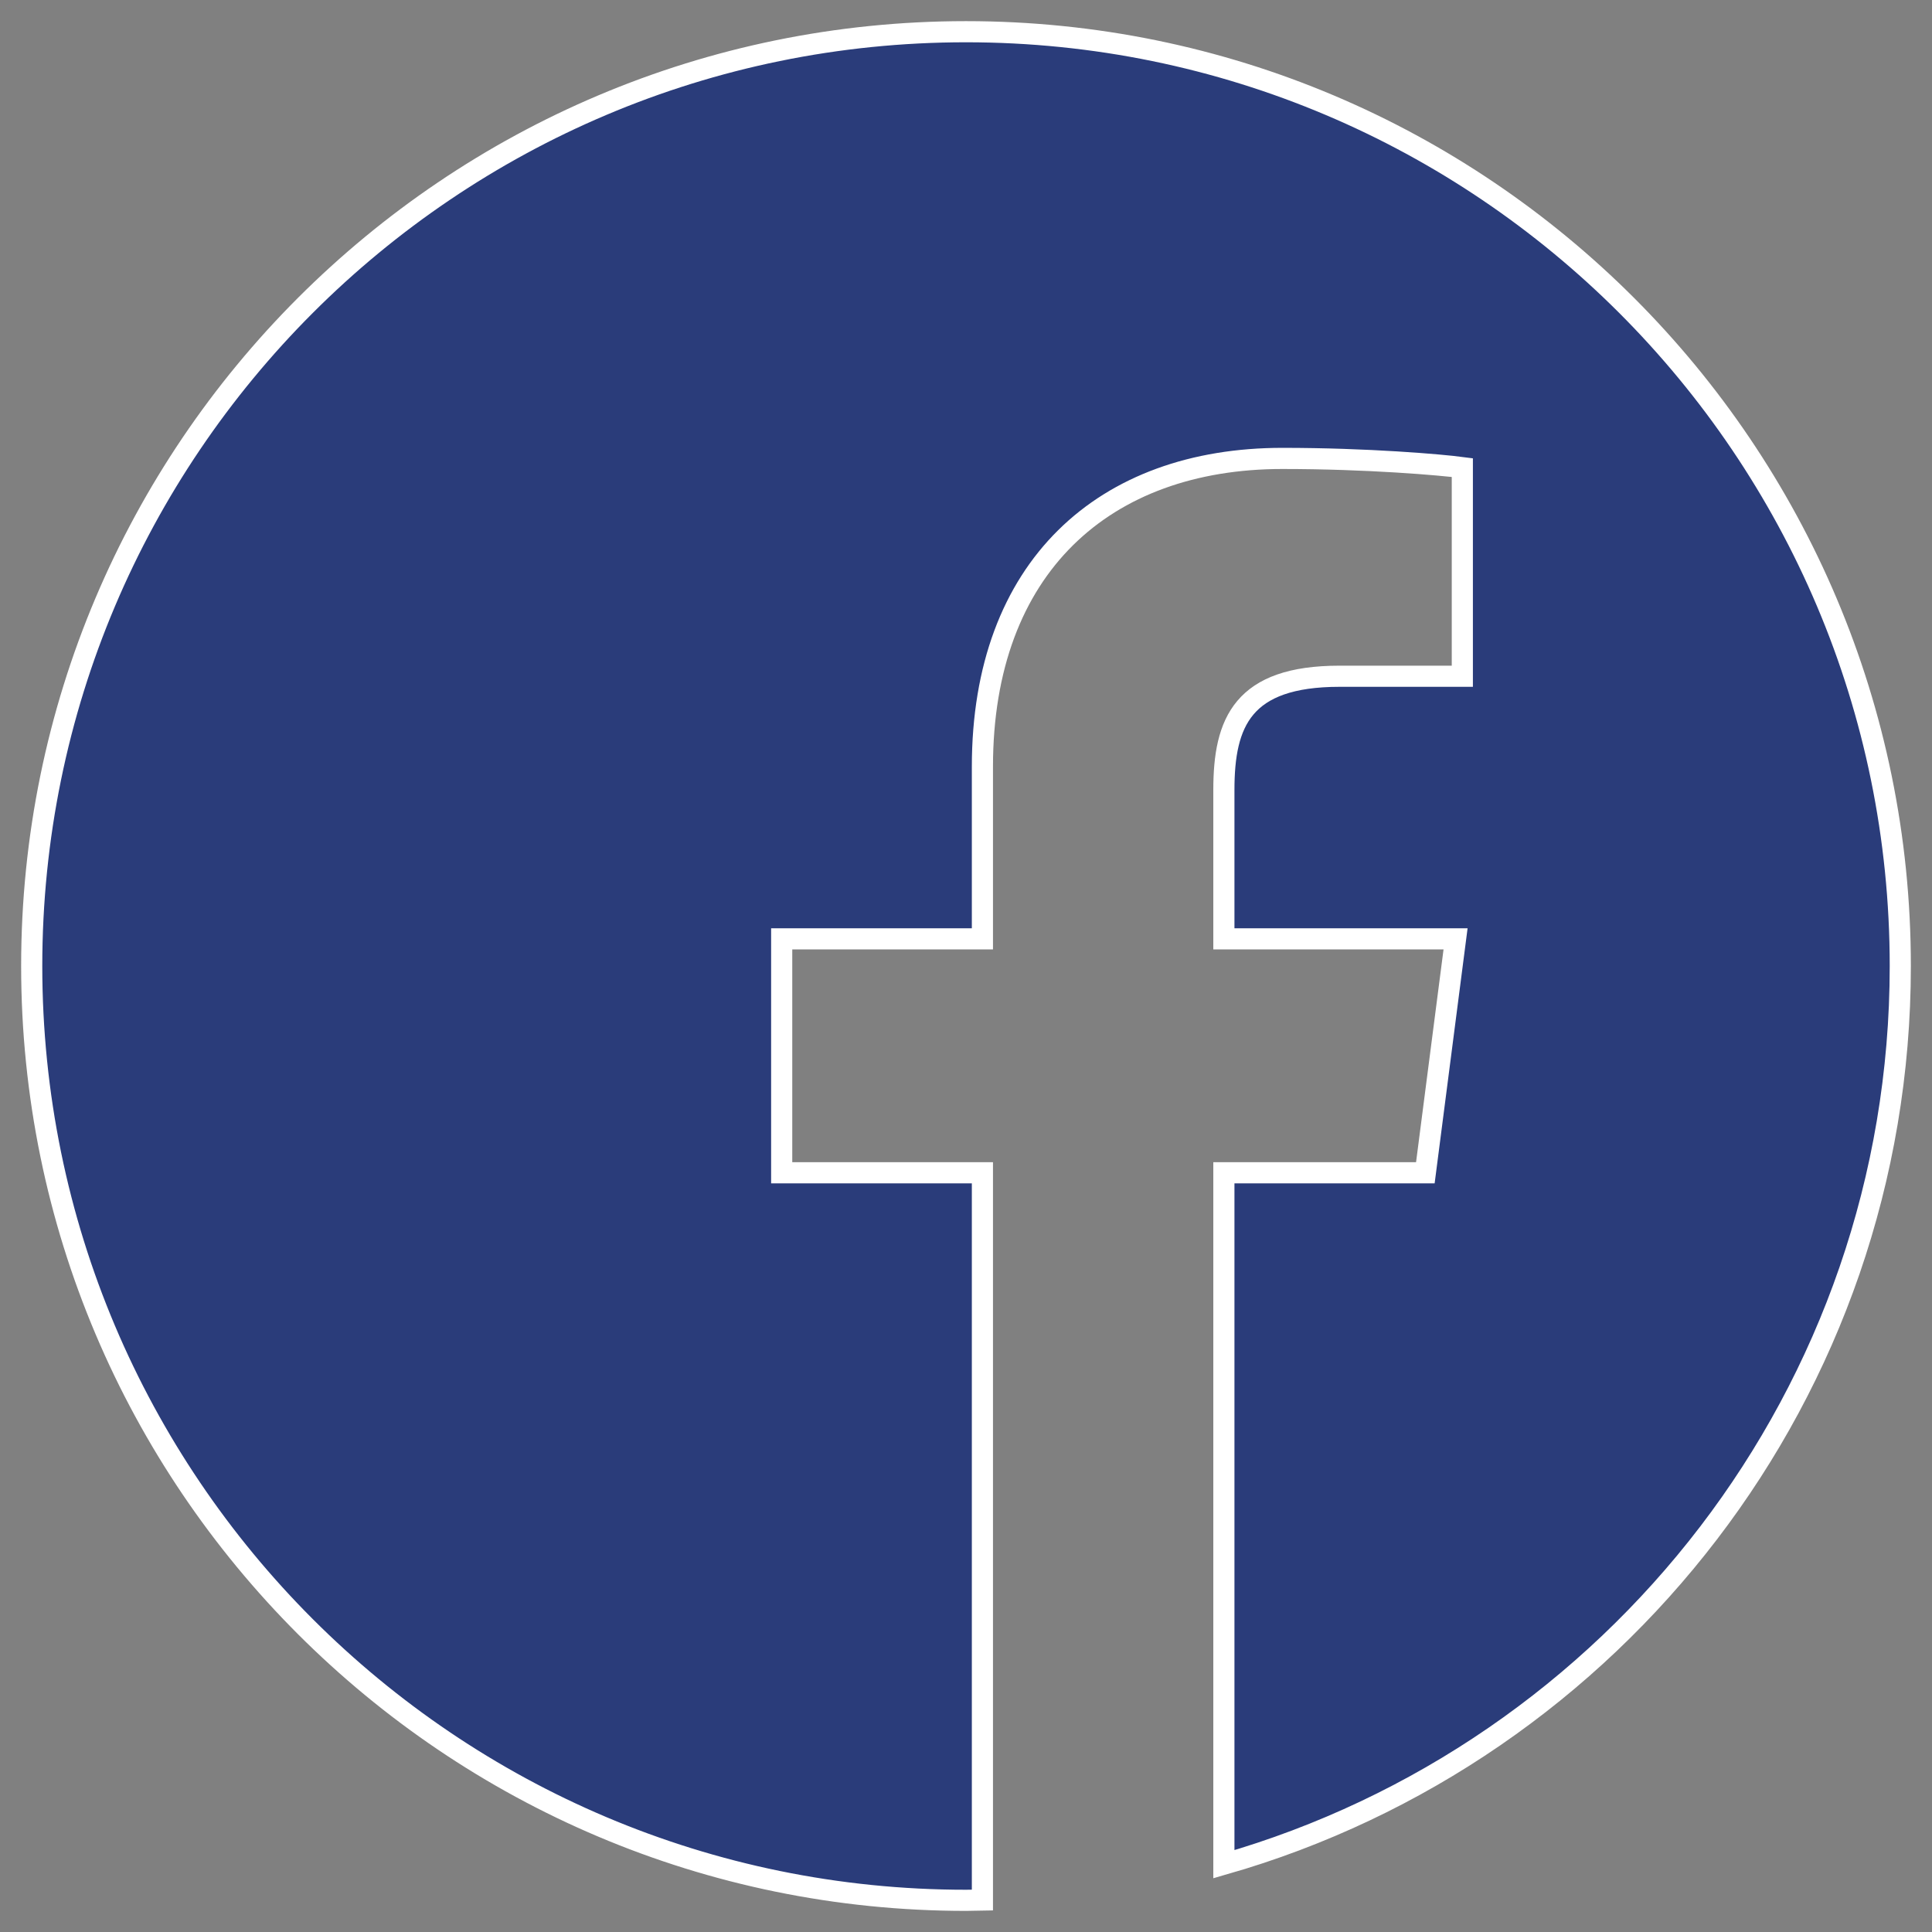 <?xml version="1.0" encoding="UTF-8" standalone="no"?><!-- Generator: Gravit.io --><svg xmlns="http://www.w3.org/2000/svg" xmlns:xlink="http://www.w3.org/1999/xlink" style="isolation:isolate" viewBox="604.203 2700.166 59.399 59.4" width="59.399pt" height="59.4pt"><rect x="604.203" y="2700.166" width="59.399" height="59.4" fill="#808080" stroke="none"/><g><path d=" M 662.627 2729.866 C 662.627 2714.004 649.765 2701.141 633.902 2701.141 C 618.04 2701.141 605.178 2714.004 605.178 2729.866 C 605.178 2745.728 618.04 2758.591 633.902 2758.591 C 634.071 2758.591 634.239 2758.588 634.407 2758.584 L 634.407 2736.223 L 628.236 2736.223 L 628.236 2729.031 L 634.407 2729.031 L 634.407 2723.738 C 634.407 2717.6 638.154 2714.26 643.63 2714.26 C 646.252 2714.26 648.506 2714.455 649.162 2714.542 L 649.162 2720.957 L 645.387 2720.957 C 642.408 2720.957 641.831 2722.373 641.831 2724.45 L 641.831 2729.031 L 648.954 2729.031 L 648.025 2736.223 L 641.831 2736.223 L 641.831 2757.481 C 653.838 2754.039 662.627 2742.977 662.627 2729.866 Z " fill="rgb(42,60,122)"/><path d=" M 662.627 2729.866 C 662.627 2714.004 649.765 2701.141 633.902 2701.141 C 618.04 2701.141 605.178 2714.004 605.178 2729.866 C 605.178 2745.728 618.04 2758.591 633.902 2758.591 C 634.071 2758.591 634.239 2758.588 634.407 2758.584 L 634.407 2736.223 L 628.236 2736.223 L 628.236 2729.031 L 634.407 2729.031 L 634.407 2723.738 C 634.407 2717.6 638.154 2714.26 643.63 2714.26 C 646.252 2714.26 648.506 2714.455 649.162 2714.542 L 649.162 2720.957 L 645.387 2720.957 C 642.408 2720.957 641.831 2722.373 641.831 2724.45 L 641.831 2729.031 L 648.954 2729.031 L 648.025 2736.223 L 641.831 2736.223 L 641.831 2757.481 C 653.838 2754.039 662.627 2742.977 662.627 2729.866 Z " fill="none" vector-effect="non-scaling-stroke" stroke-width="0.65" stroke="rgb(255,255,255)" stroke-linejoin="miter" stroke-linecap="square" stroke-miterlimit="3"/></g></svg>